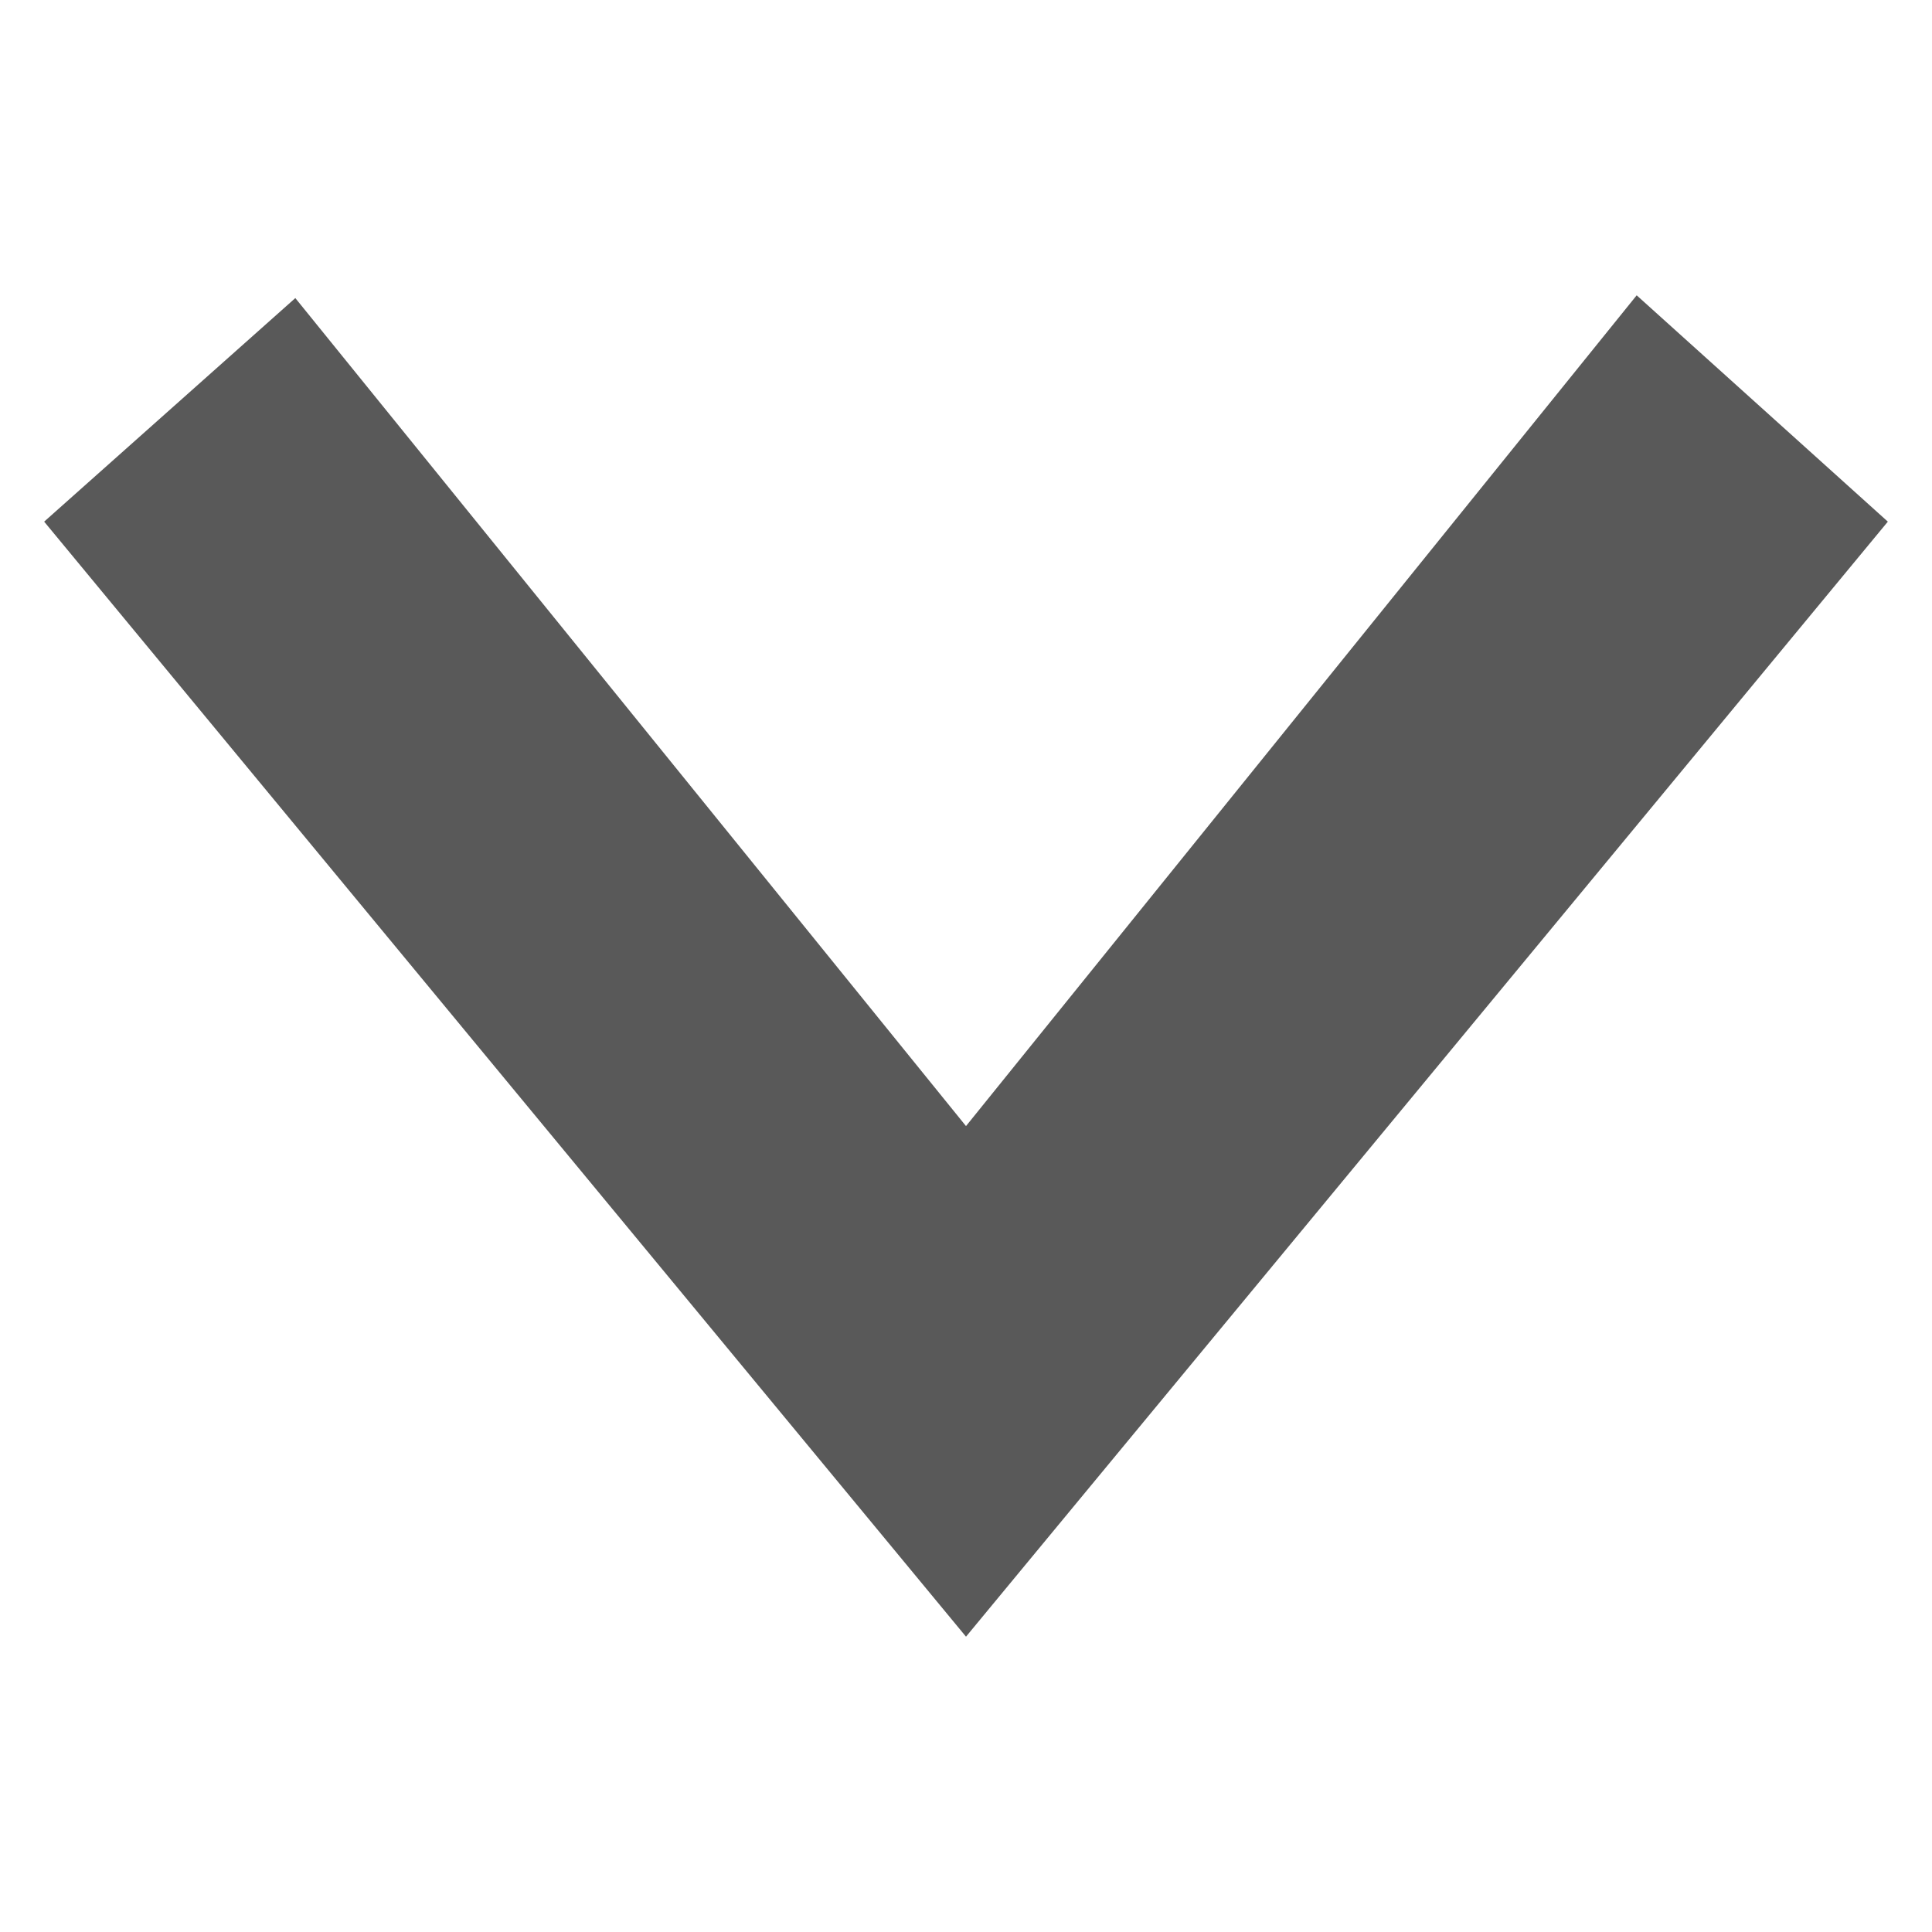<svg xmlns:xlink="http://www.w3.org/1999/xlink" xmlns="http://www.w3.org/2000/svg" class="see-all-banner__button-icon" width="8"  height="8" ><defs><symbol viewBox="0 0 7 5" id="icon-arrow"><path d="M3.5 3.08l-2.43-3-.91.81L3.5 4.93 6.84.89 5.93.07z"></path></symbol></defs><use xlink:href="#icon-arrow" fill="#595959"></use></svg>